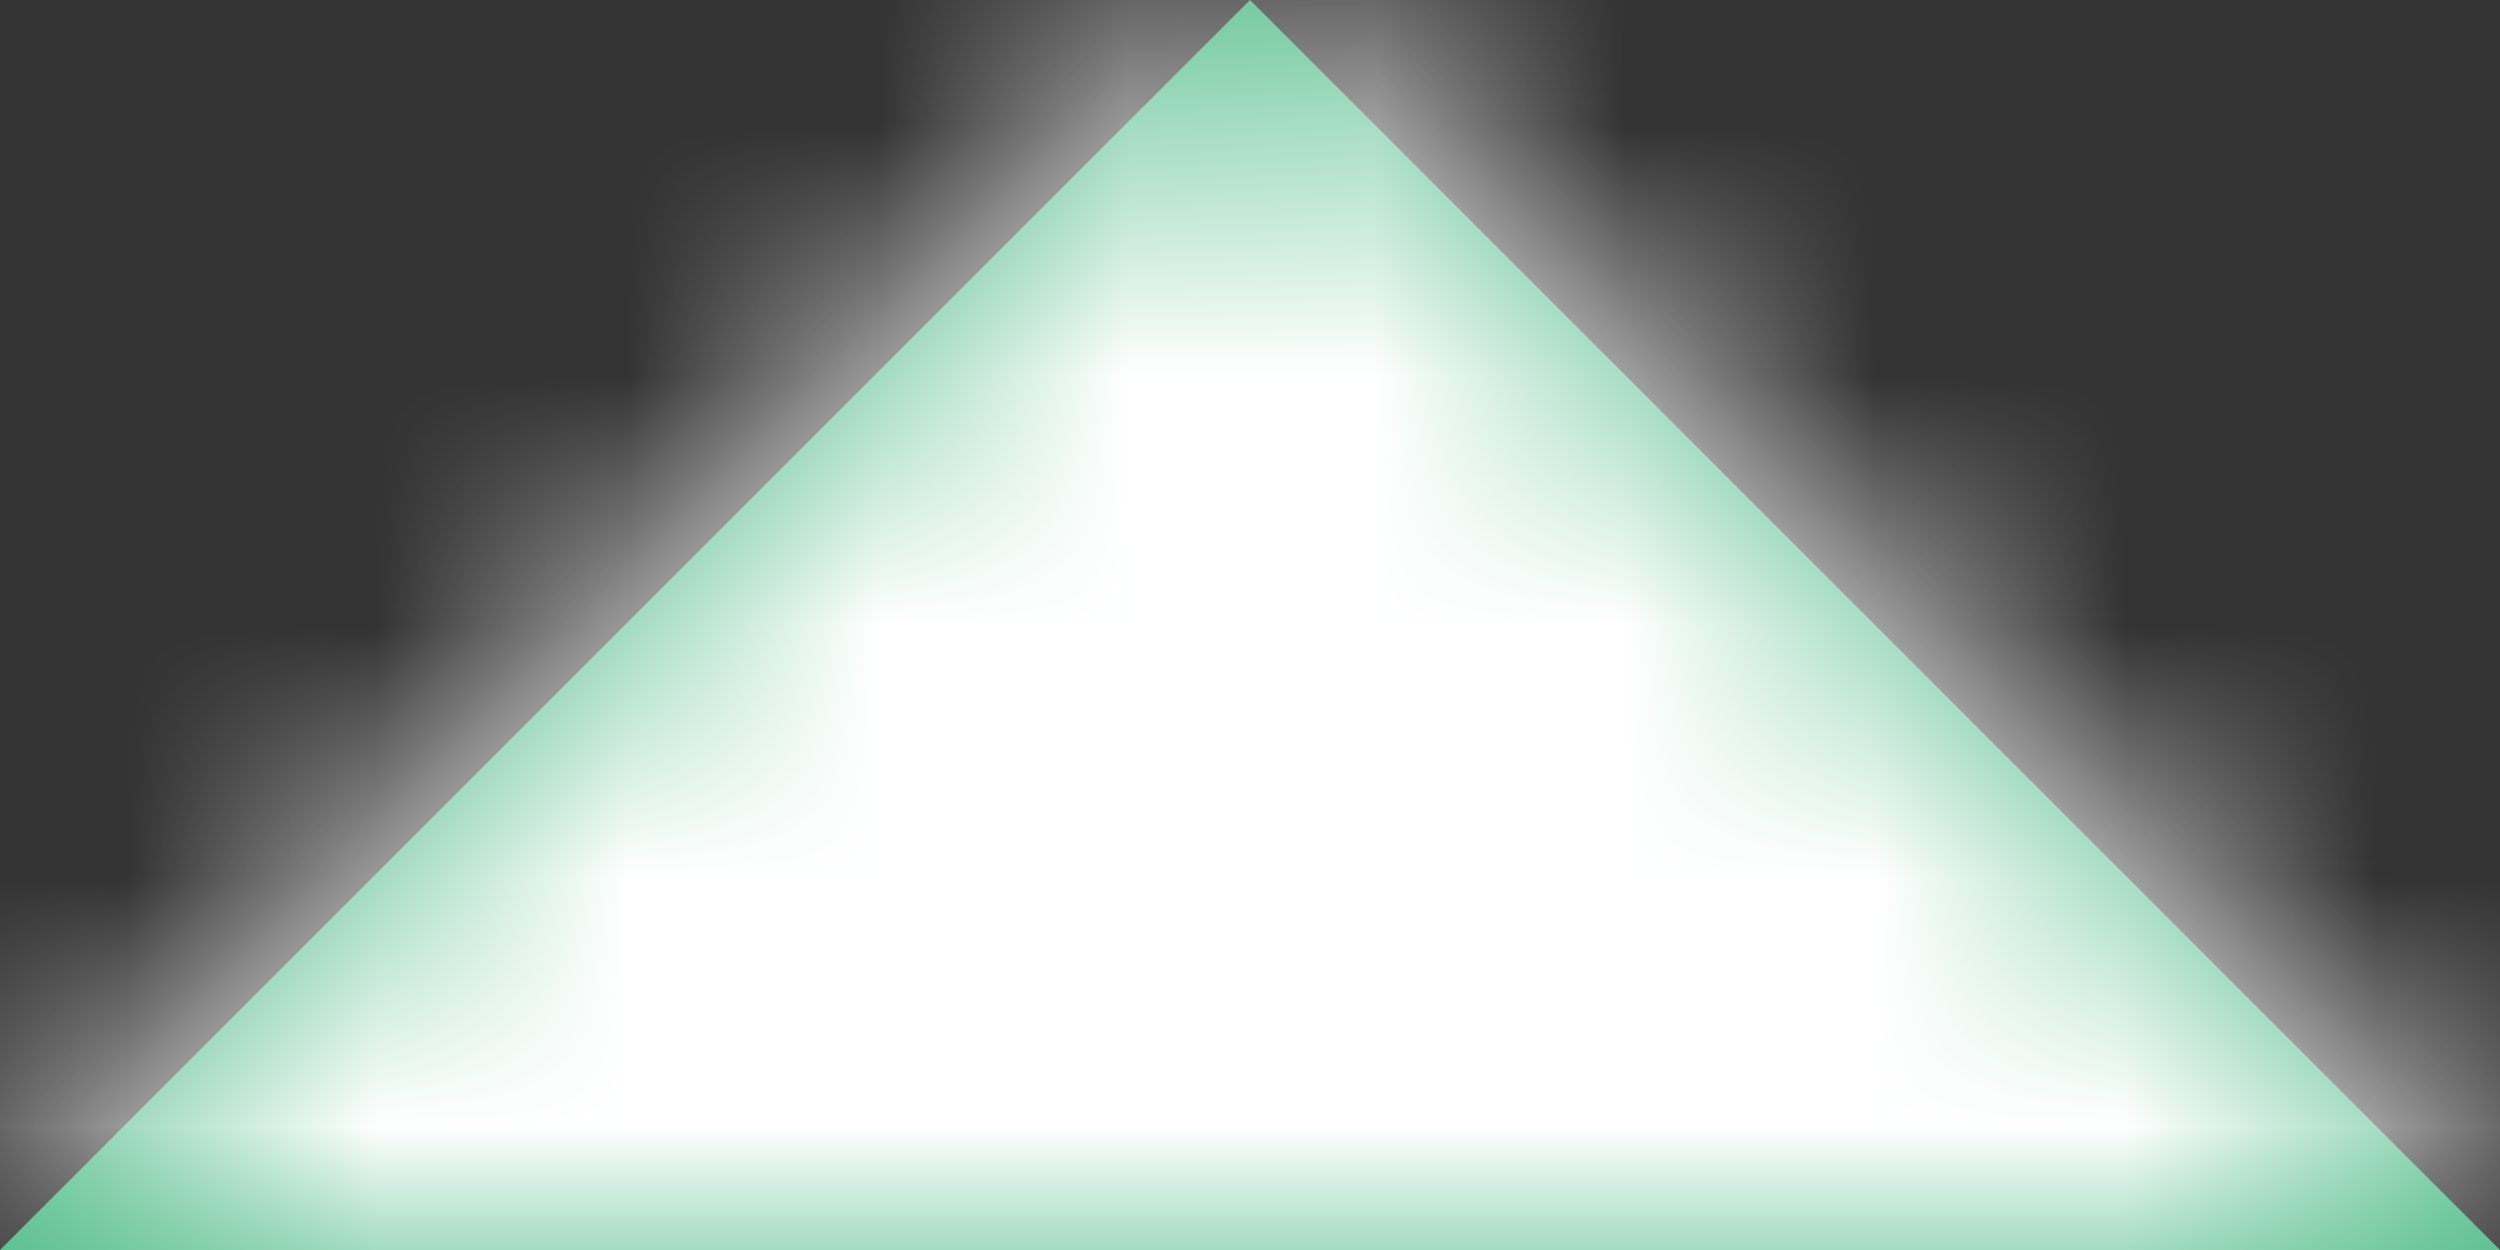 <svg width="10" height="5" viewBox="0 0 10 5" fill="none" xmlns="http://www.w3.org/2000/svg">
<rect x="0" y="0" width="10" height="5" fill="#333333" stroke="none"/>
<path d="M10 5L5 0L0 5L10 5Z" fill="#47B881"/>
<mask id="mask0" mask-type="alpha" maskUnits="userSpaceOnUse" x="0" y="0" width="10" height="5">
<path d="M10 5L5 0L0 5L10 5Z" fill="white"/>
</mask>
<g mask="url(#mask0)">
<rect x="17" y="15" width="24" height="24" transform="rotate(-180 17 15)" fill="white"/>
</g>
</svg>
